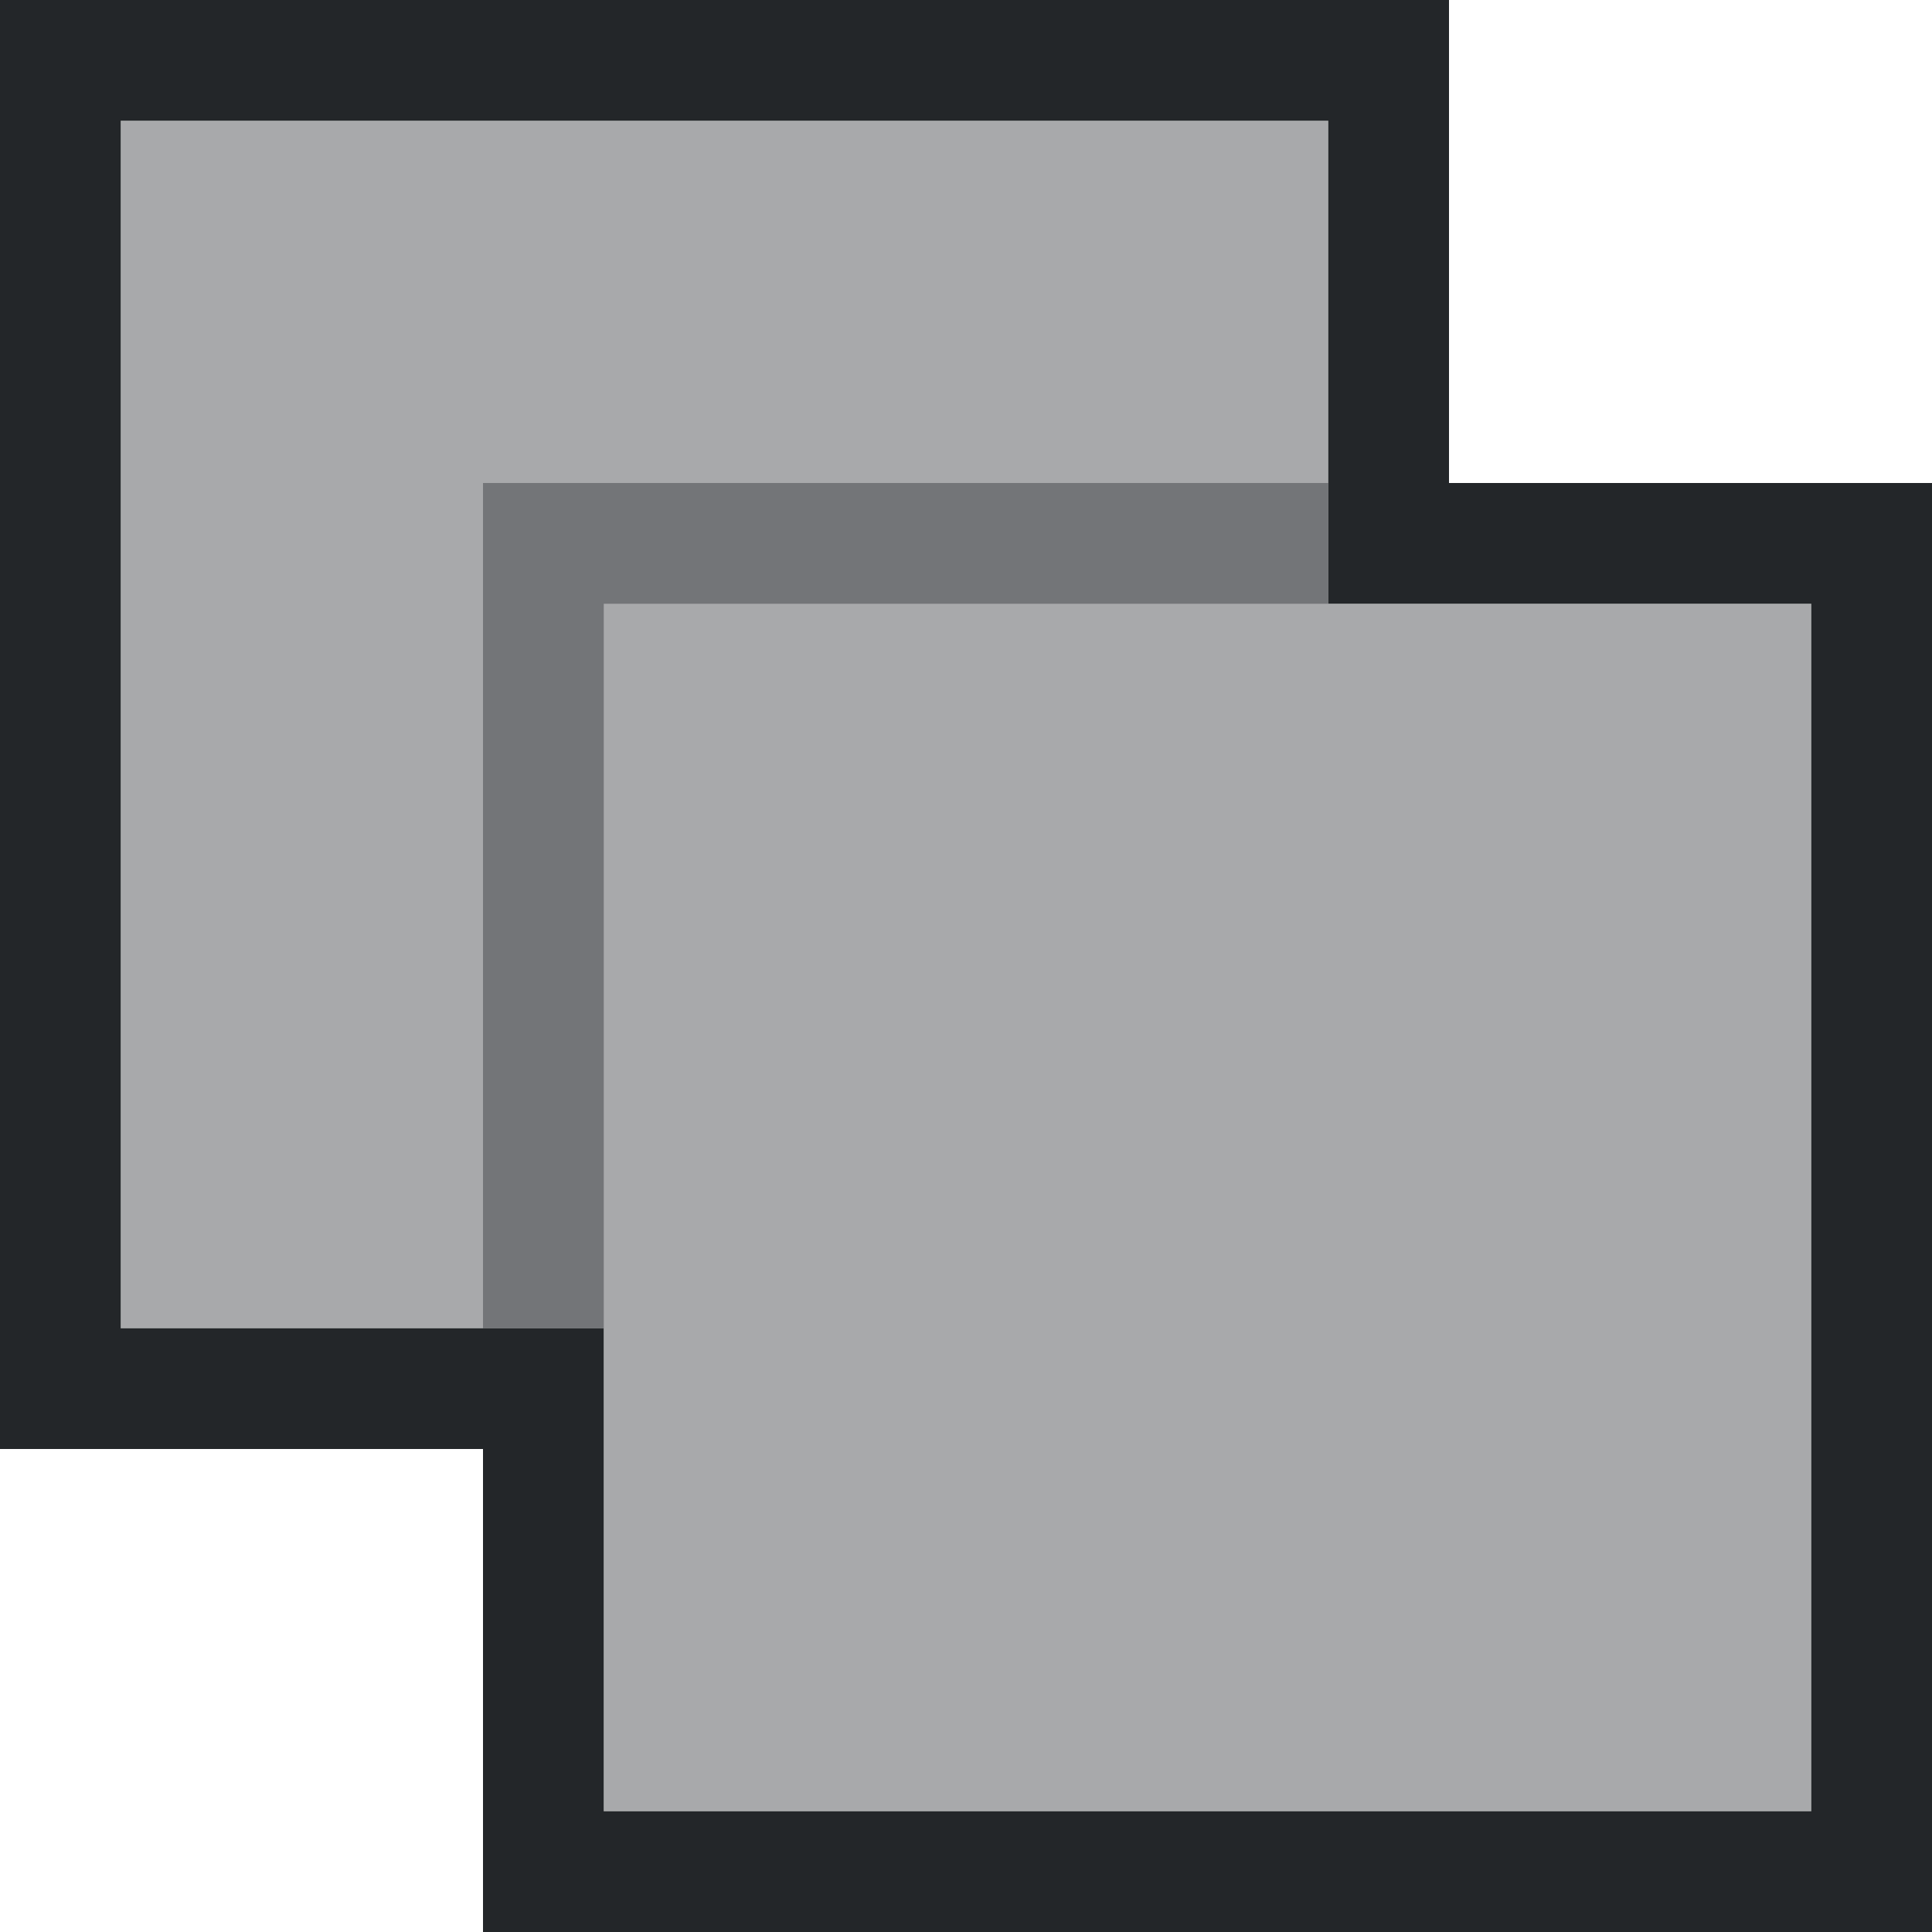<svg xmlns:dc="http://purl.org/dc/elements/1.1/" xmlns:cc="http://creativecommons.org/ns#" xmlns:rdf="http://www.w3.org/1999/02/22-rdf-syntax-ns#" xmlns="http://www.w3.org/2000/svg" version="1.1" id="svg2" viewBox="0 0 16 16" height="16" width="16"><path id="path827" d="M0 0v12h4v4h12V4h-4V0zm1 1h10v4h4v10H5v-4H1z" style="fill:#232629;fill-opacity:1;stroke:none;stroke-width:1px;stroke-linecap:butt;stroke-linejoin:miter;stroke-opacity:1"/><path id="path829" d="M1 1h10v4h4v10H5v-4H1z" style="fill:#232629;fill-opacity:.392;stroke:none;stroke-width:1px;stroke-linecap:butt;stroke-linejoin:miter;stroke-opacity:1"/><path id="path866" d="M4 11V4h7v1H5v6z" style="fill:#232629;fill-opacity:.392;stroke:none;stroke-width:1px;stroke-linecap:butt;stroke-linejoin:miter;stroke-opacity:1"/></svg>
